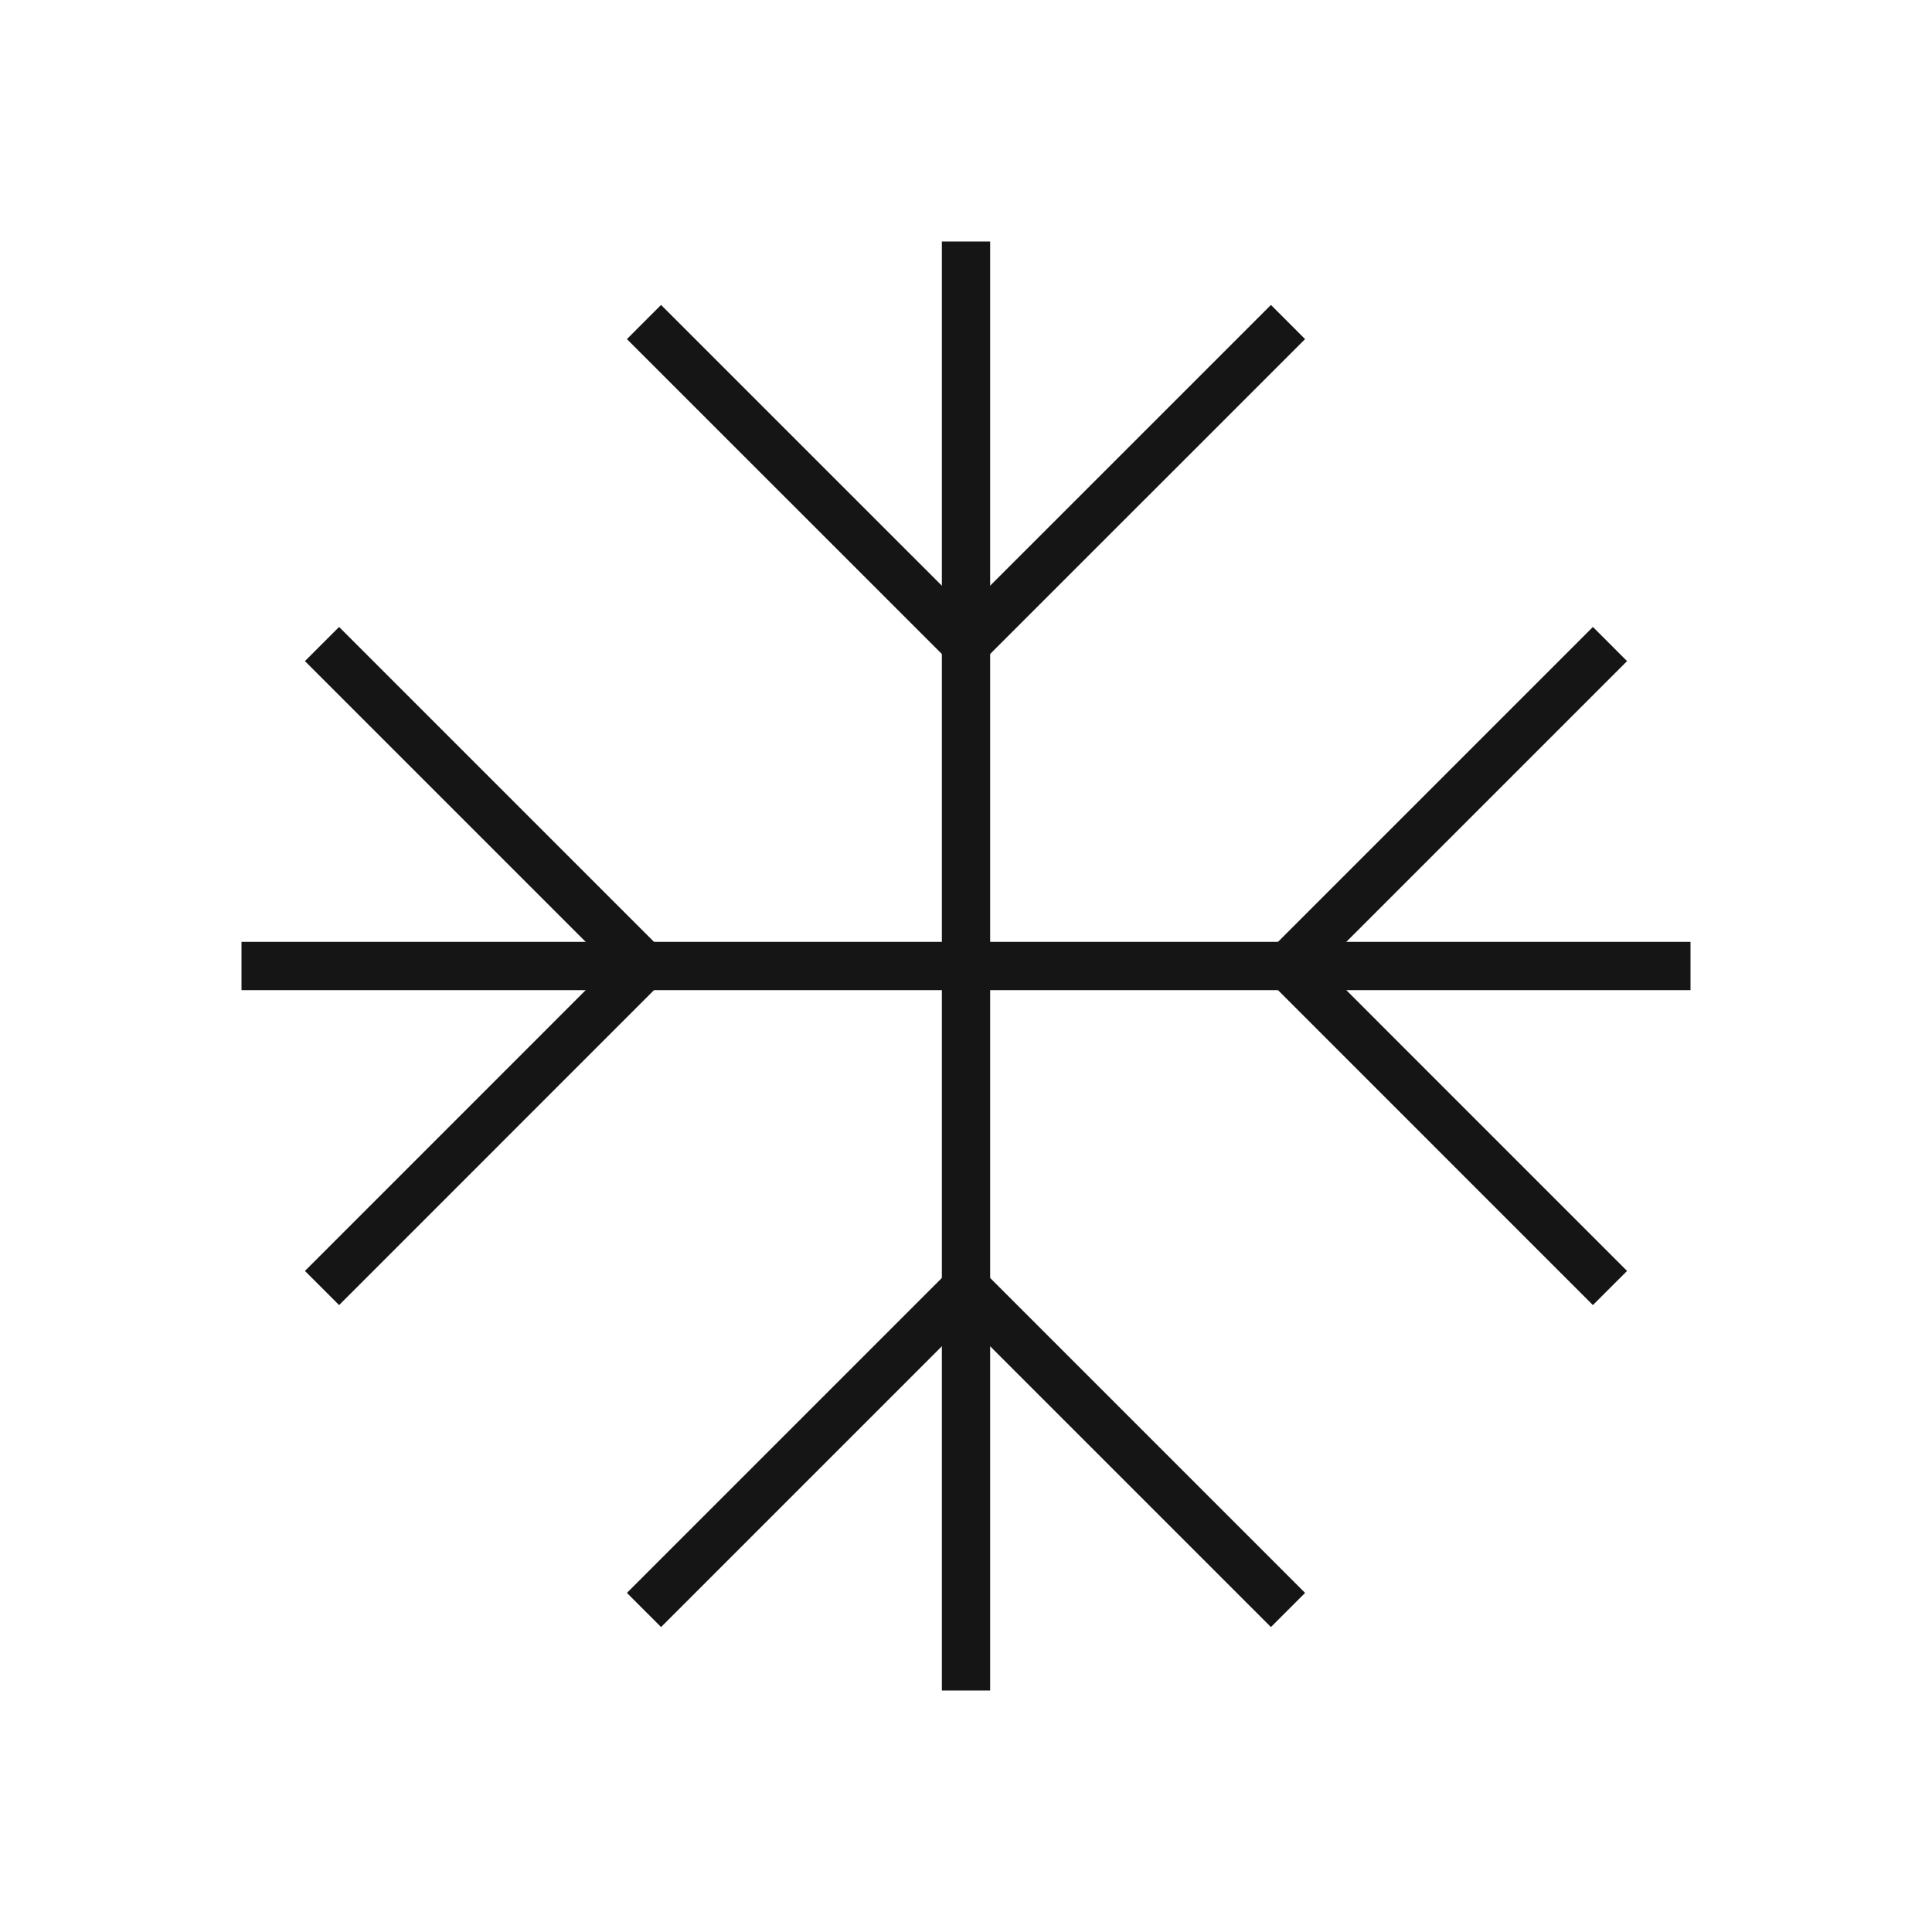 <svg width="40" height="40" viewBox="0 0 40 40" fill="none" xmlns="http://www.w3.org/2000/svg">
<path d="M5 20H35" stroke="#151515" strokeWidth="2.5" strokeLinecap="round" strokeLinejoin="round"/>
<path d="M20 5V35" stroke="#151515" strokeWidth="2.5" strokeLinecap="round" strokeLinejoin="round"/>
<path d="M20 13.333L13.333 6.667" stroke="#151515" strokeWidth="2.5" strokeLinecap="round" strokeLinejoin="round"/>
<path d="M20 13.333L26.667 6.667" stroke="#151515" strokeWidth="2.5" strokeLinecap="round" strokeLinejoin="round"/>
<path d="M20 26.666L26.667 33.333" stroke="#151515" strokeWidth="2.5" strokeLinecap="round" strokeLinejoin="round"/>
<path d="M20 26.666L13.333 33.333" stroke="#151515" strokeWidth="2.5" strokeLinecap="round" strokeLinejoin="round"/>
<path d="M13.333 20L6.667 26.667" stroke="#151515" strokeWidth="2.5" strokeLinecap="round" strokeLinejoin="round"/>
<path d="M13.333 20L6.667 13.334" stroke="#151515" strokeWidth="2.5" strokeLinecap="round" strokeLinejoin="round"/>
<path d="M26.667 20L33.333 13.334" stroke="#151515" strokeWidth="2.5" strokeLinecap="round" strokeLinejoin="round"/>
<path d="M26.667 20L33.333 26.667" stroke="#151515" strokeWidth="2.5" strokeLinecap="round" strokeLinejoin="round"/>
</svg>
